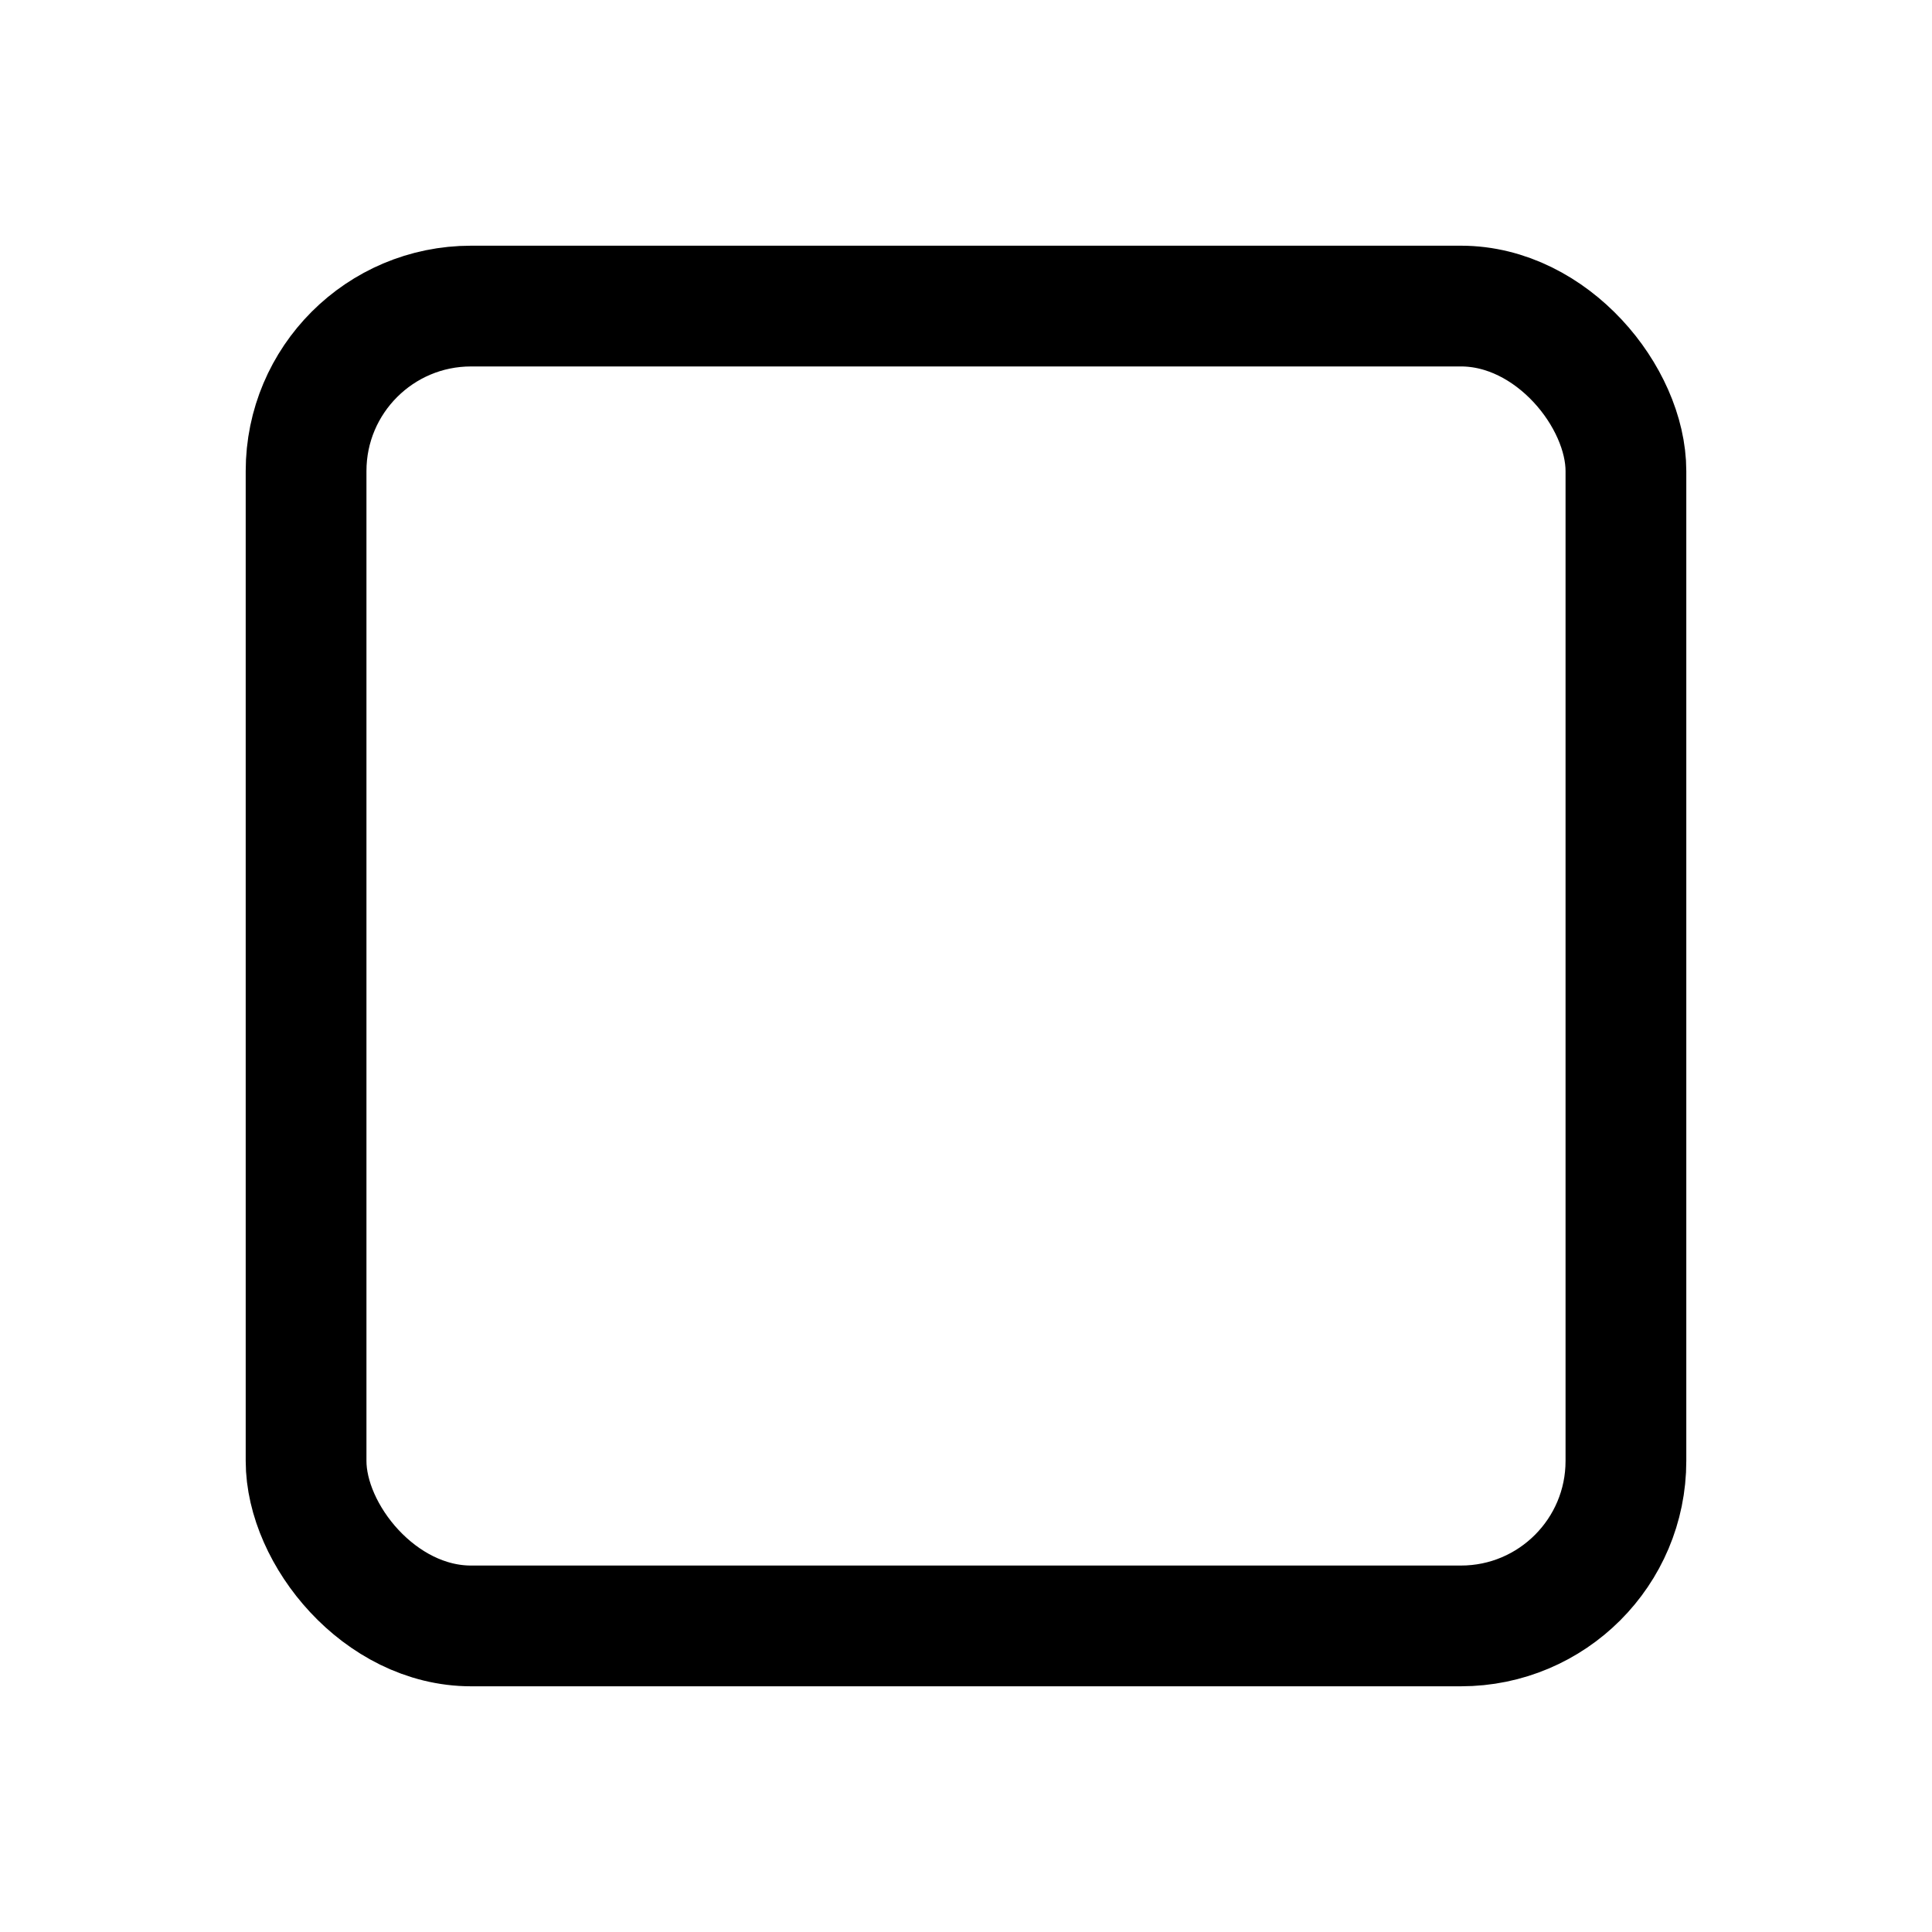 <?xml version="1.0" encoding="UTF-8" standalone="no"?>
<svg
   class="ionicon"
   viewBox="0 0 512 512"
   version="1.1"
   id="svg12582"
   sodipodi:docname="retangulo-outline.svg"
   inkscape:version="1.2.2 (732a01da63, 2022-12-09)"
   xmlns:inkscape="http://www.inkscape.org/namespaces/inkscape"
   xmlns:sodipodi="http://sodipodi.sourceforge.net/DTD/sodipodi-0.dtd"
   xmlns="http://www.w3.org/2000/svg"
   xmlns:svg="http://www.w3.org/2000/svg">
  <defs
     id="defs12586" />
  <sodipodi:namedview
     id="namedview12584"
     pagecolor="#ffffff"
     bordercolor="#000000"
     borderopacity="0.25"
     inkscape:showpageshadow="2"
     inkscape:pageopacity="0.0"
     inkscape:pagecheckerboard="0"
     inkscape:deskcolor="#d1d1d1"
     showgrid="false"
     inkscape:zoom="1.1103786"
     inkscape:cx="221.99635"
     inkscape:cy="222.89694"
     inkscape:window-width="1920"
     inkscape:window-height="991"
     inkscape:window-x="-9"
     inkscape:window-y="-9"
     inkscape:window-maximized="1"
     inkscape:current-layer="svg12582" />
  <rect
     x="81.113"
     y="81.113"
     width="349.774"
     height="349.774"
     rx="43.722"
     ry="43.722"
     fill="none"
     stroke="currentColor"
     stroke-linejoin="round"
     stroke-width="28.051"
     id="rect12580"
     style="stroke-width:32;stroke-dasharray:none" />
</svg>
